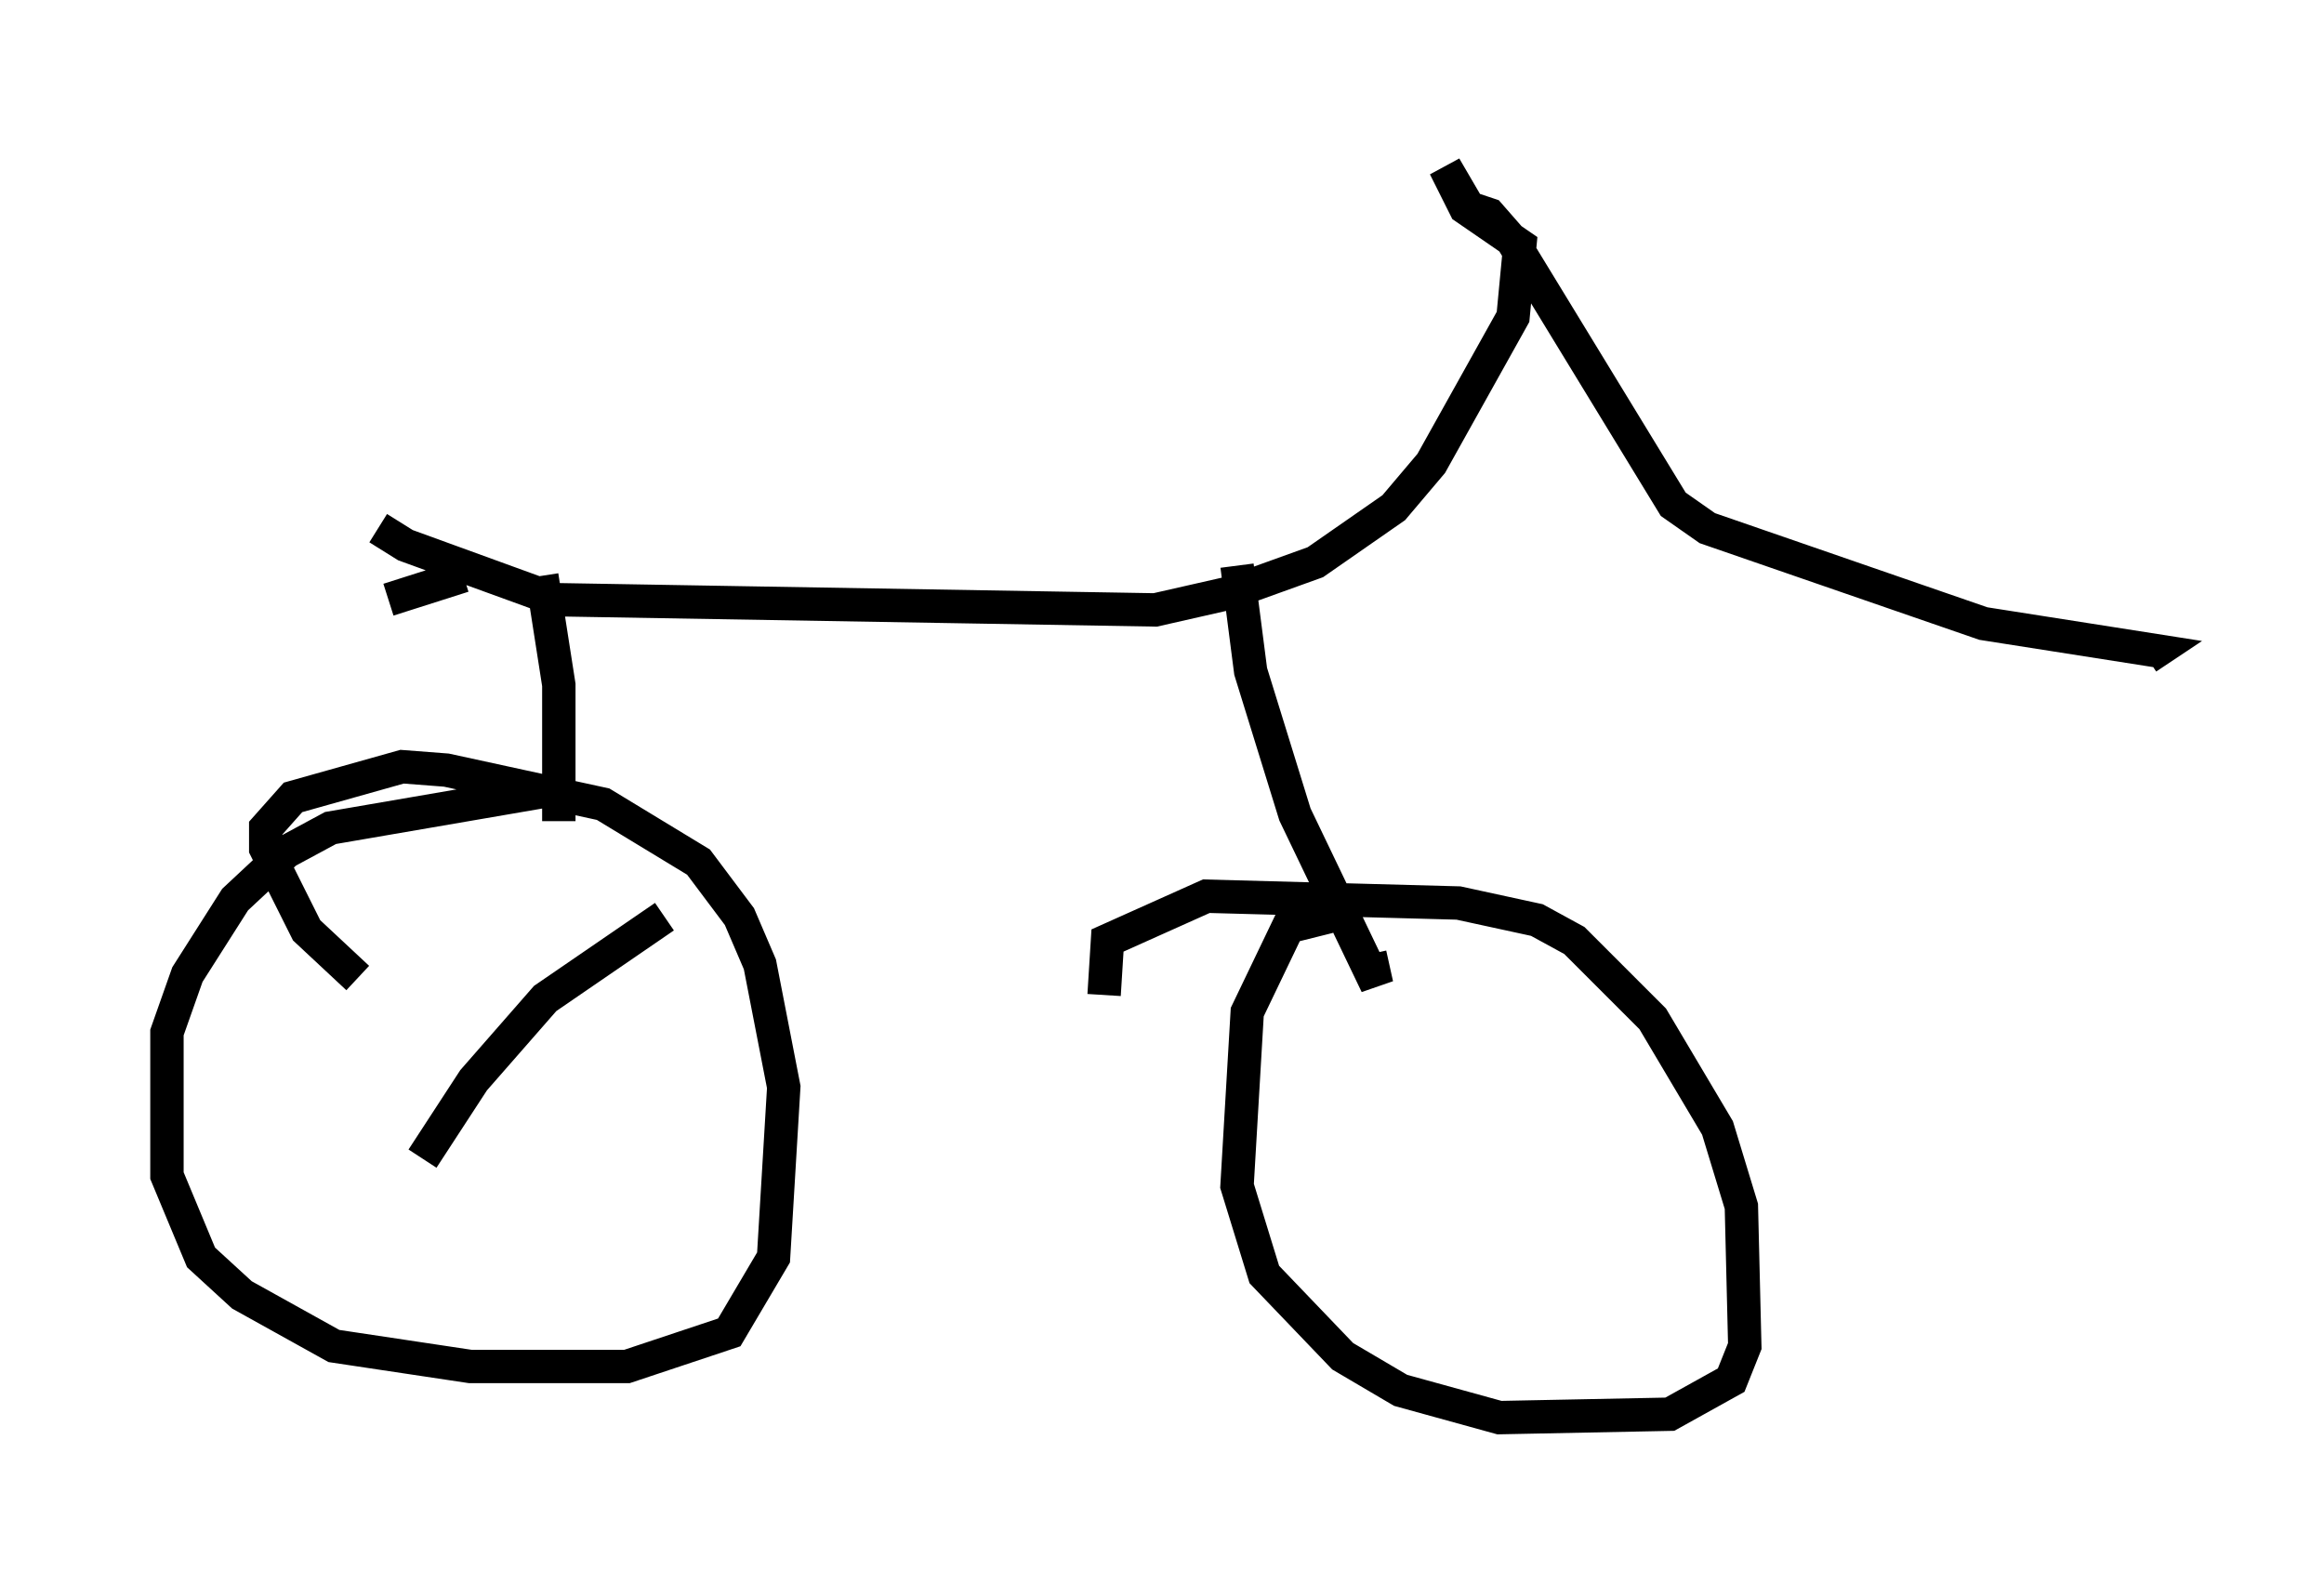 <?xml version="1.0" encoding="utf-8" ?>
<svg baseProfile="full" height="47.465" version="1.1" width="69.617" xmlns="http://www.w3.org/2000/svg" xmlns:ev="http://www.w3.org/2001/xml-events" xmlns:xlink="http://www.w3.org/1999/xlink"><defs /><rect fill="white" height="47.465" width="69.617" x="0" y="0" /><path d="M10.41, 14.392 m0.919, 1.429 l0.817, 0.51 4.492, 1.633 l17.967, 0.306 2.246, -0.51 l2.552, -0.919 2.348, -1.633 l1.123, -1.327 2.45, -4.39 l0.204, -2.144 -1.633, -1.123 l-0.613, -1.225 0.715, 1.225 l0.613, 0.204 0.715, 0.817 l4.798, 7.861 1.021, 0.715 l8.269, 2.858 5.206, 0.817 l-0.306, 0.204 m-27.257, -2.756 l0.408, 3.165 1.327, 4.288 l2.45, 5.104 -0.204, -0.919 m-1.225, -1.123 l-1.225, 0.306 -1.225, 2.552 l-0.306, 5.206 0.817, 2.654 l2.348, 2.45 1.735, 1.021 l2.96, 0.817 5.104, -0.102 l1.838, -1.021 0.408, -1.021 l-0.102, -4.185 -0.715, -2.348 l-1.94, -3.267 -2.348, -2.348 l-1.123, -0.613 -2.348, -0.51 l-7.554, -0.204 -2.96, 1.327 l-0.102, 1.633 m-21.438, -11.842 l2.246, -0.715 m2.348, 0.0 l0.51, 3.267 0.0, 4.083 m-0.306, -0.919 l-6.533, 1.123 -1.327, 0.715 l-1.531, 1.429 -1.429, 2.246 l-0.613, 1.735 0.0, 4.288 l1.021, 2.45 1.225, 1.123 l2.756, 1.531 4.083, 0.613 l4.696, 0.0 3.063, -1.021 l1.327, -2.246 0.306, -5.104 l-0.715, -3.675 -0.613, -1.429 l-1.225, -1.633 -2.858, -1.735 l-4.696, -1.021 -1.327, -0.102 l-3.267, 0.919 -0.817, 0.919 l0.0, 0.613 1.225, 2.45 l1.531, 1.429 m1.94, 5.41 l1.531, -2.348 2.144, -2.45 l3.573, -2.45 " fill="none" stroke="black" stroke-width="1" /></svg>